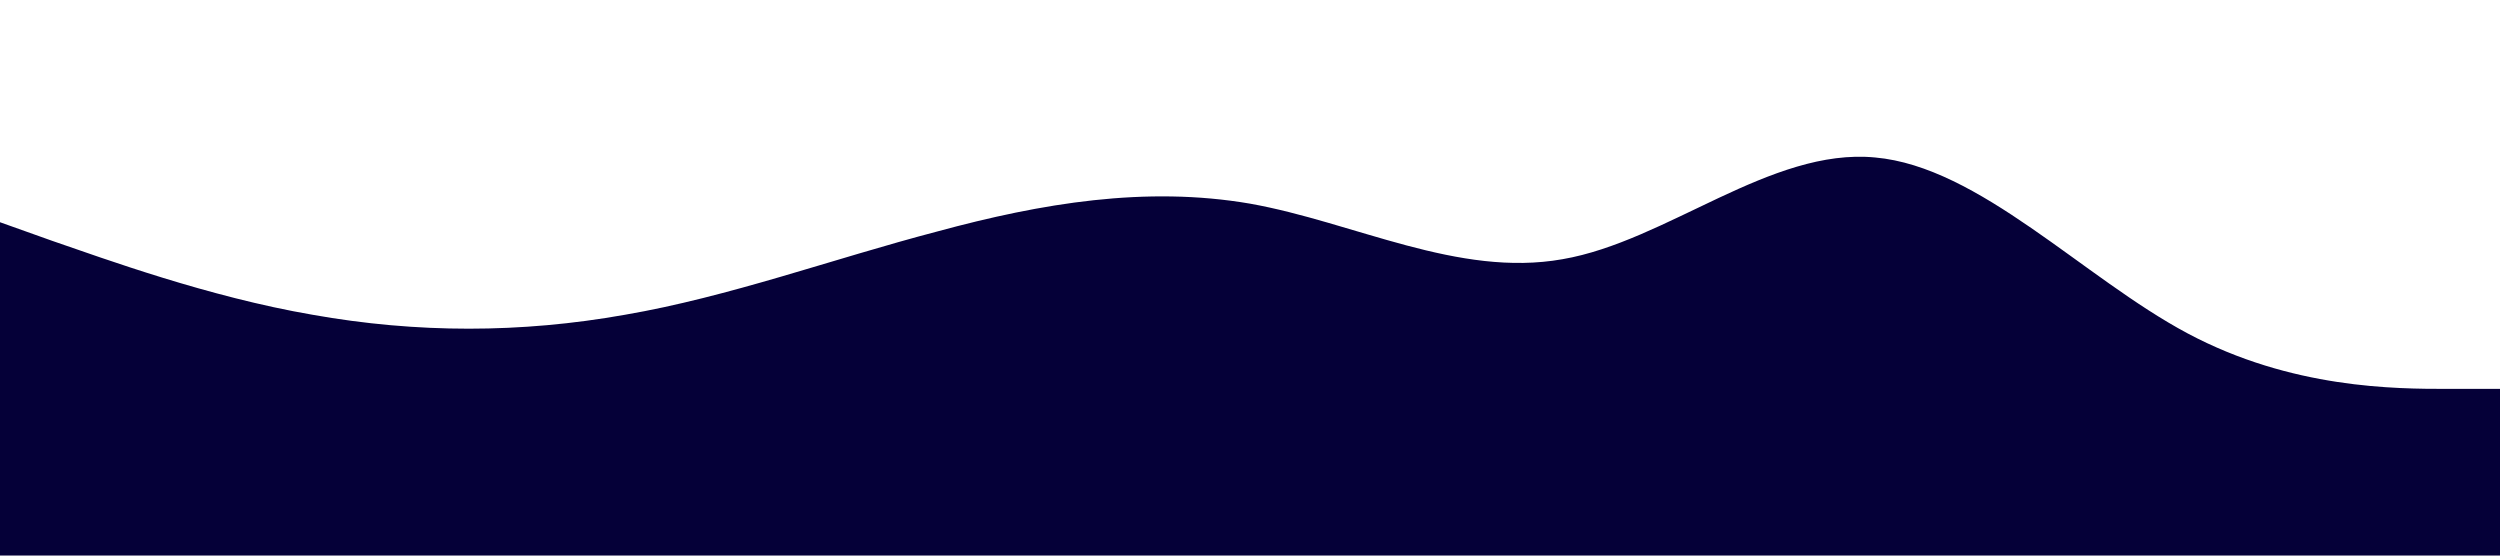 <?xml version="1.0" standalone="no"?><svg xmlns="http://www.w3.org/2000/svg" viewBox="0 0 1440 320"><path fill="#050038" fill-opacity="1" d="M0,128L30,138.7C60,149,120,171,180,181.3C240,192,300,192,360,181.3C420,171,480,149,540,133.3C600,117,660,107,720,117.3C780,128,840,160,900,149.3C960,139,1020,85,1080,90.7C1140,96,1200,160,1260,192C1320,224,1380,224,1410,224L1440,224L1440,320L1410,320C1380,320,1320,320,1260,320C1200,320,1140,320,1080,320C1020,320,960,320,900,320C840,320,780,320,720,320C660,320,600,320,540,320C480,320,420,320,360,320C300,320,240,320,180,320C120,320,60,320,30,320L0,320Z"></path></svg>